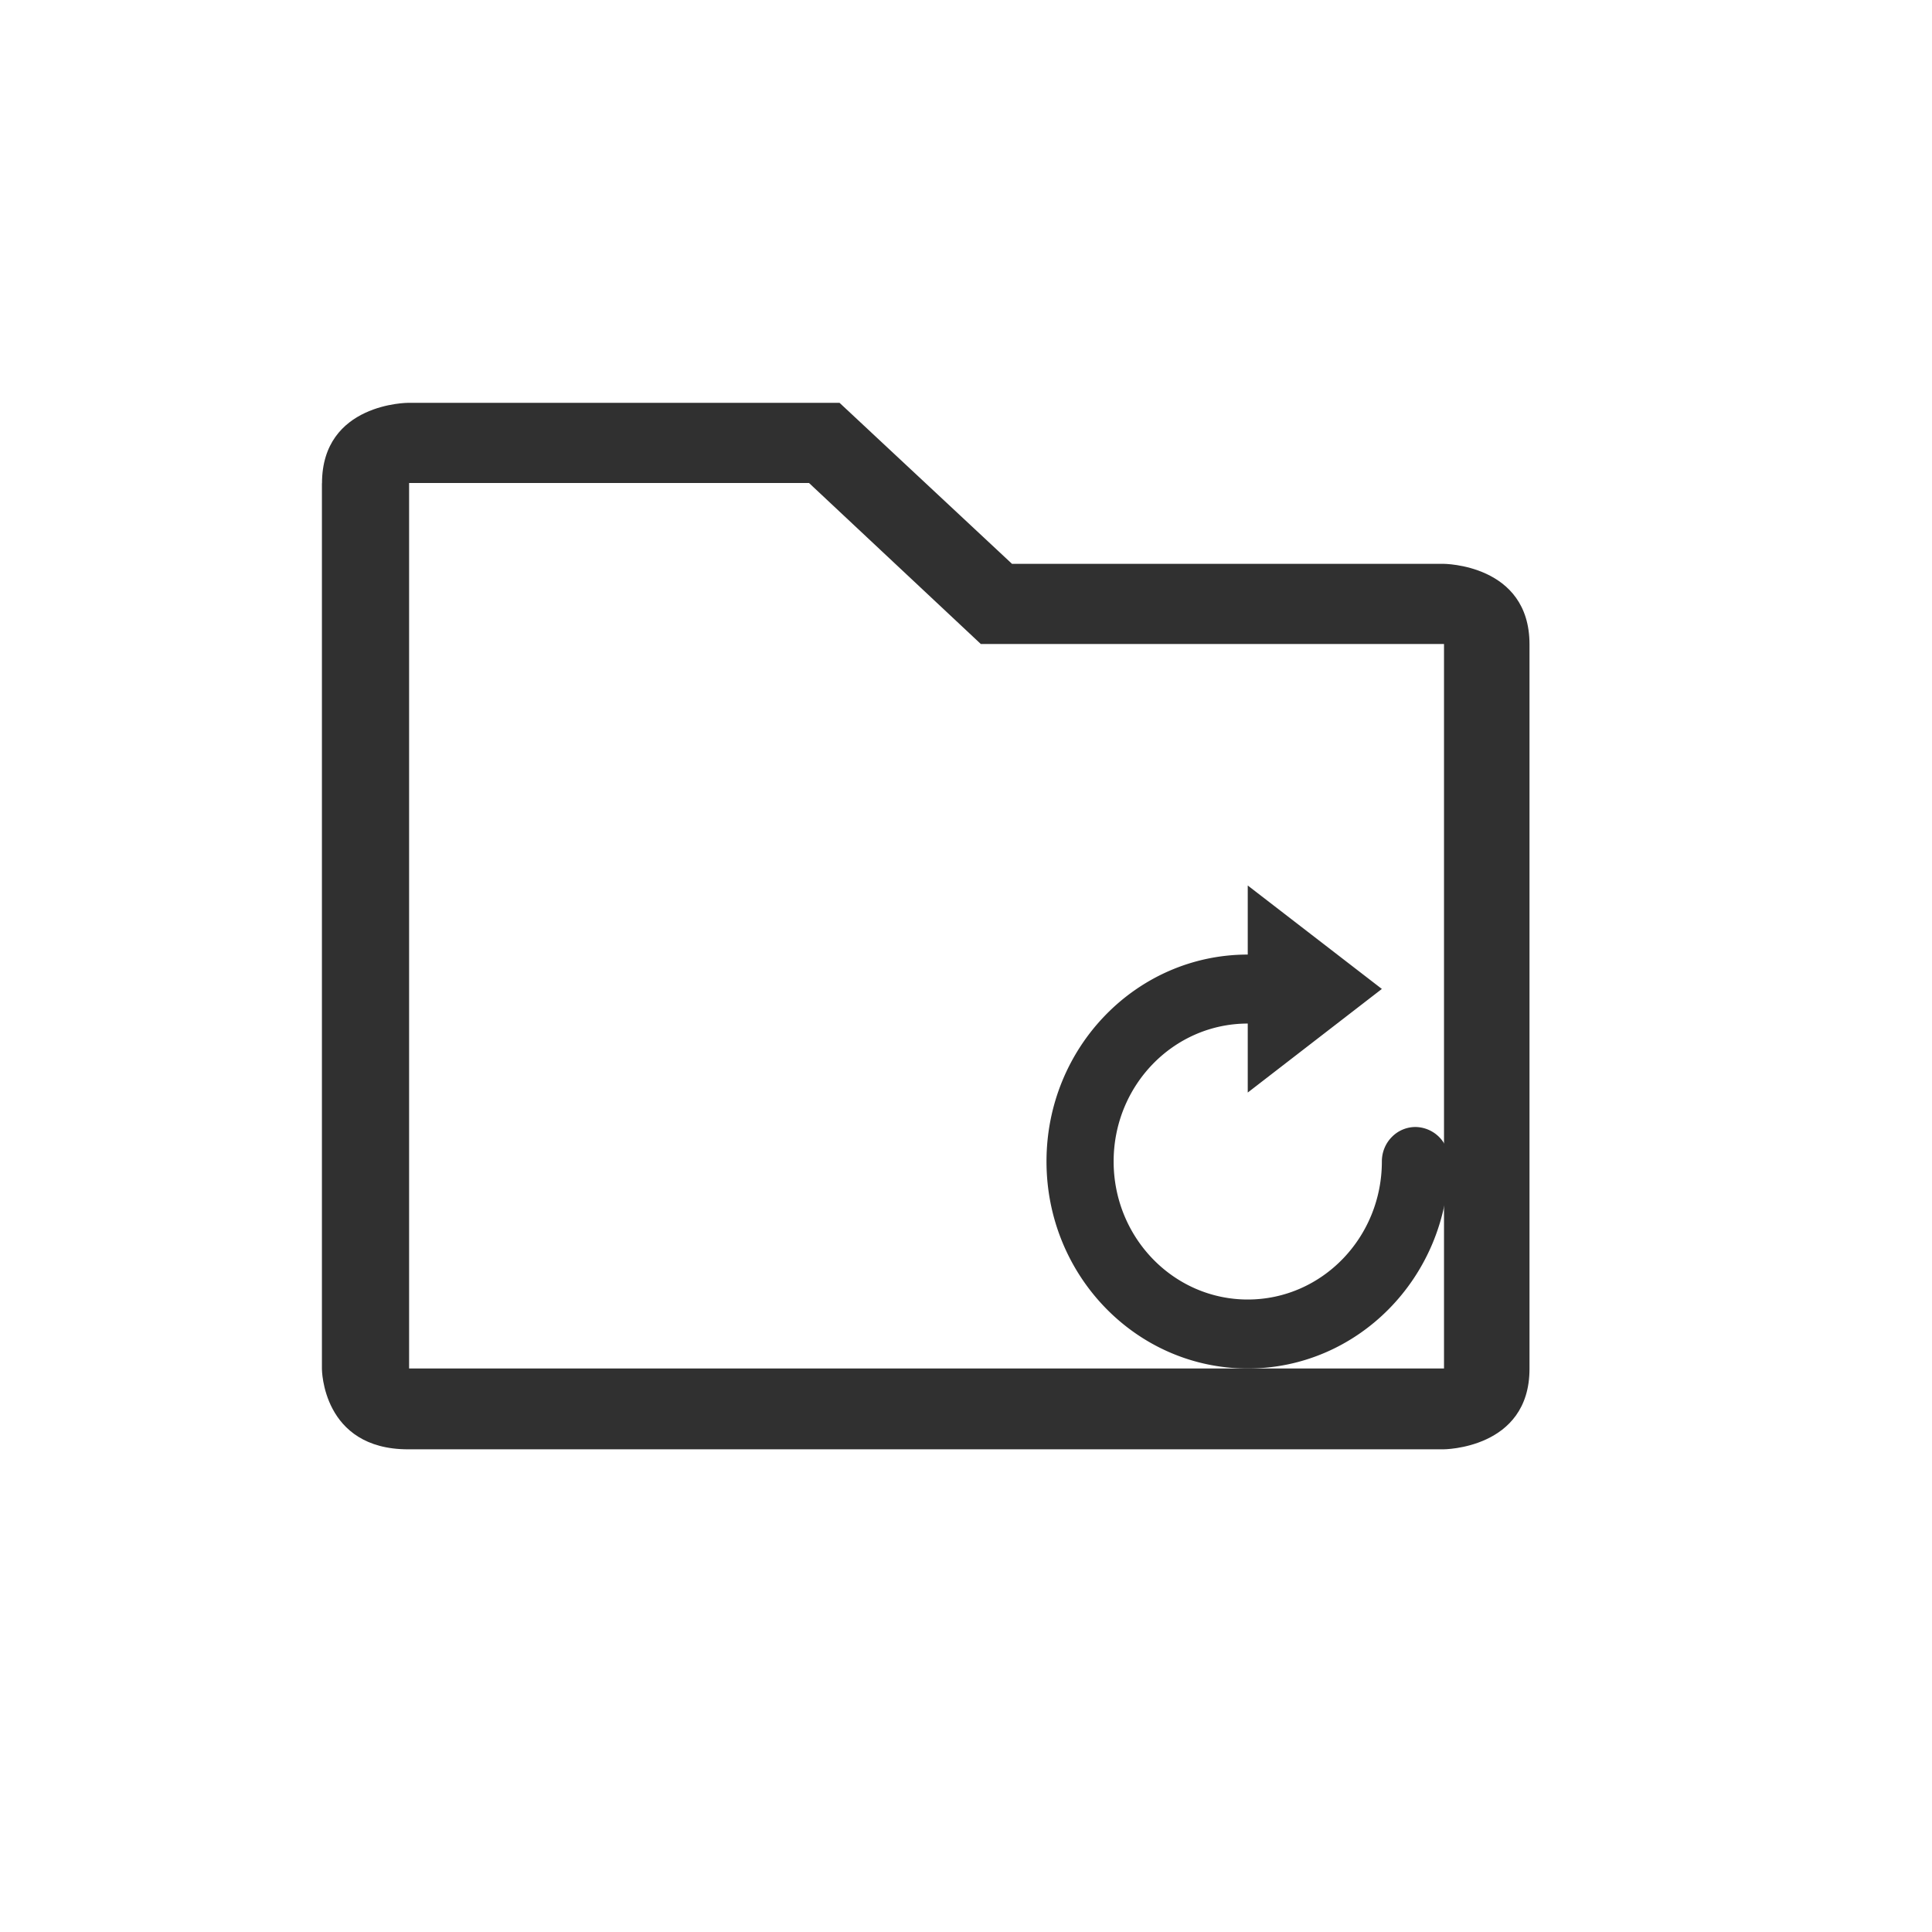 <svg width="24" height="24" viewBox="0 0 24 24" version="1.1" xmlns="http://www.w3.org/2000/svg"><title>kr_syncbrowse_off</title><g fill="#303030" fill-rule="nonzero" stroke="none" stroke-width="1"><path d="M4 6.004c0-1 1.071-1 1.071-1h5.358l2.142 2h5.358s1.071 0 1.071 1v9c0 1-1.071 1-1.071 1H5.07c-1.071 0-1.071-1-1.071-1v-11zM5.082 6v11h12.856V8h-5.754L10.05 6H5.082z"/><path d="M15.5 11l1.666 1.285-1.666 1.287v-.857c-.92 0-1.666.766-1.666 1.713 0 .947.746 1.715 1.666 1.715.92 0 1.666-.768 1.666-1.715 0-.114.044-.223.123-.303a.41.41 0 0 1 .295-.125.423.423 0 0 1 .414.471C17.976 15.871 16.867 17 15.5 17c-1.381 0-2.5-1.152-2.5-2.572 0-1.42 1.119-2.57 2.5-2.57V11z"/></g></svg>